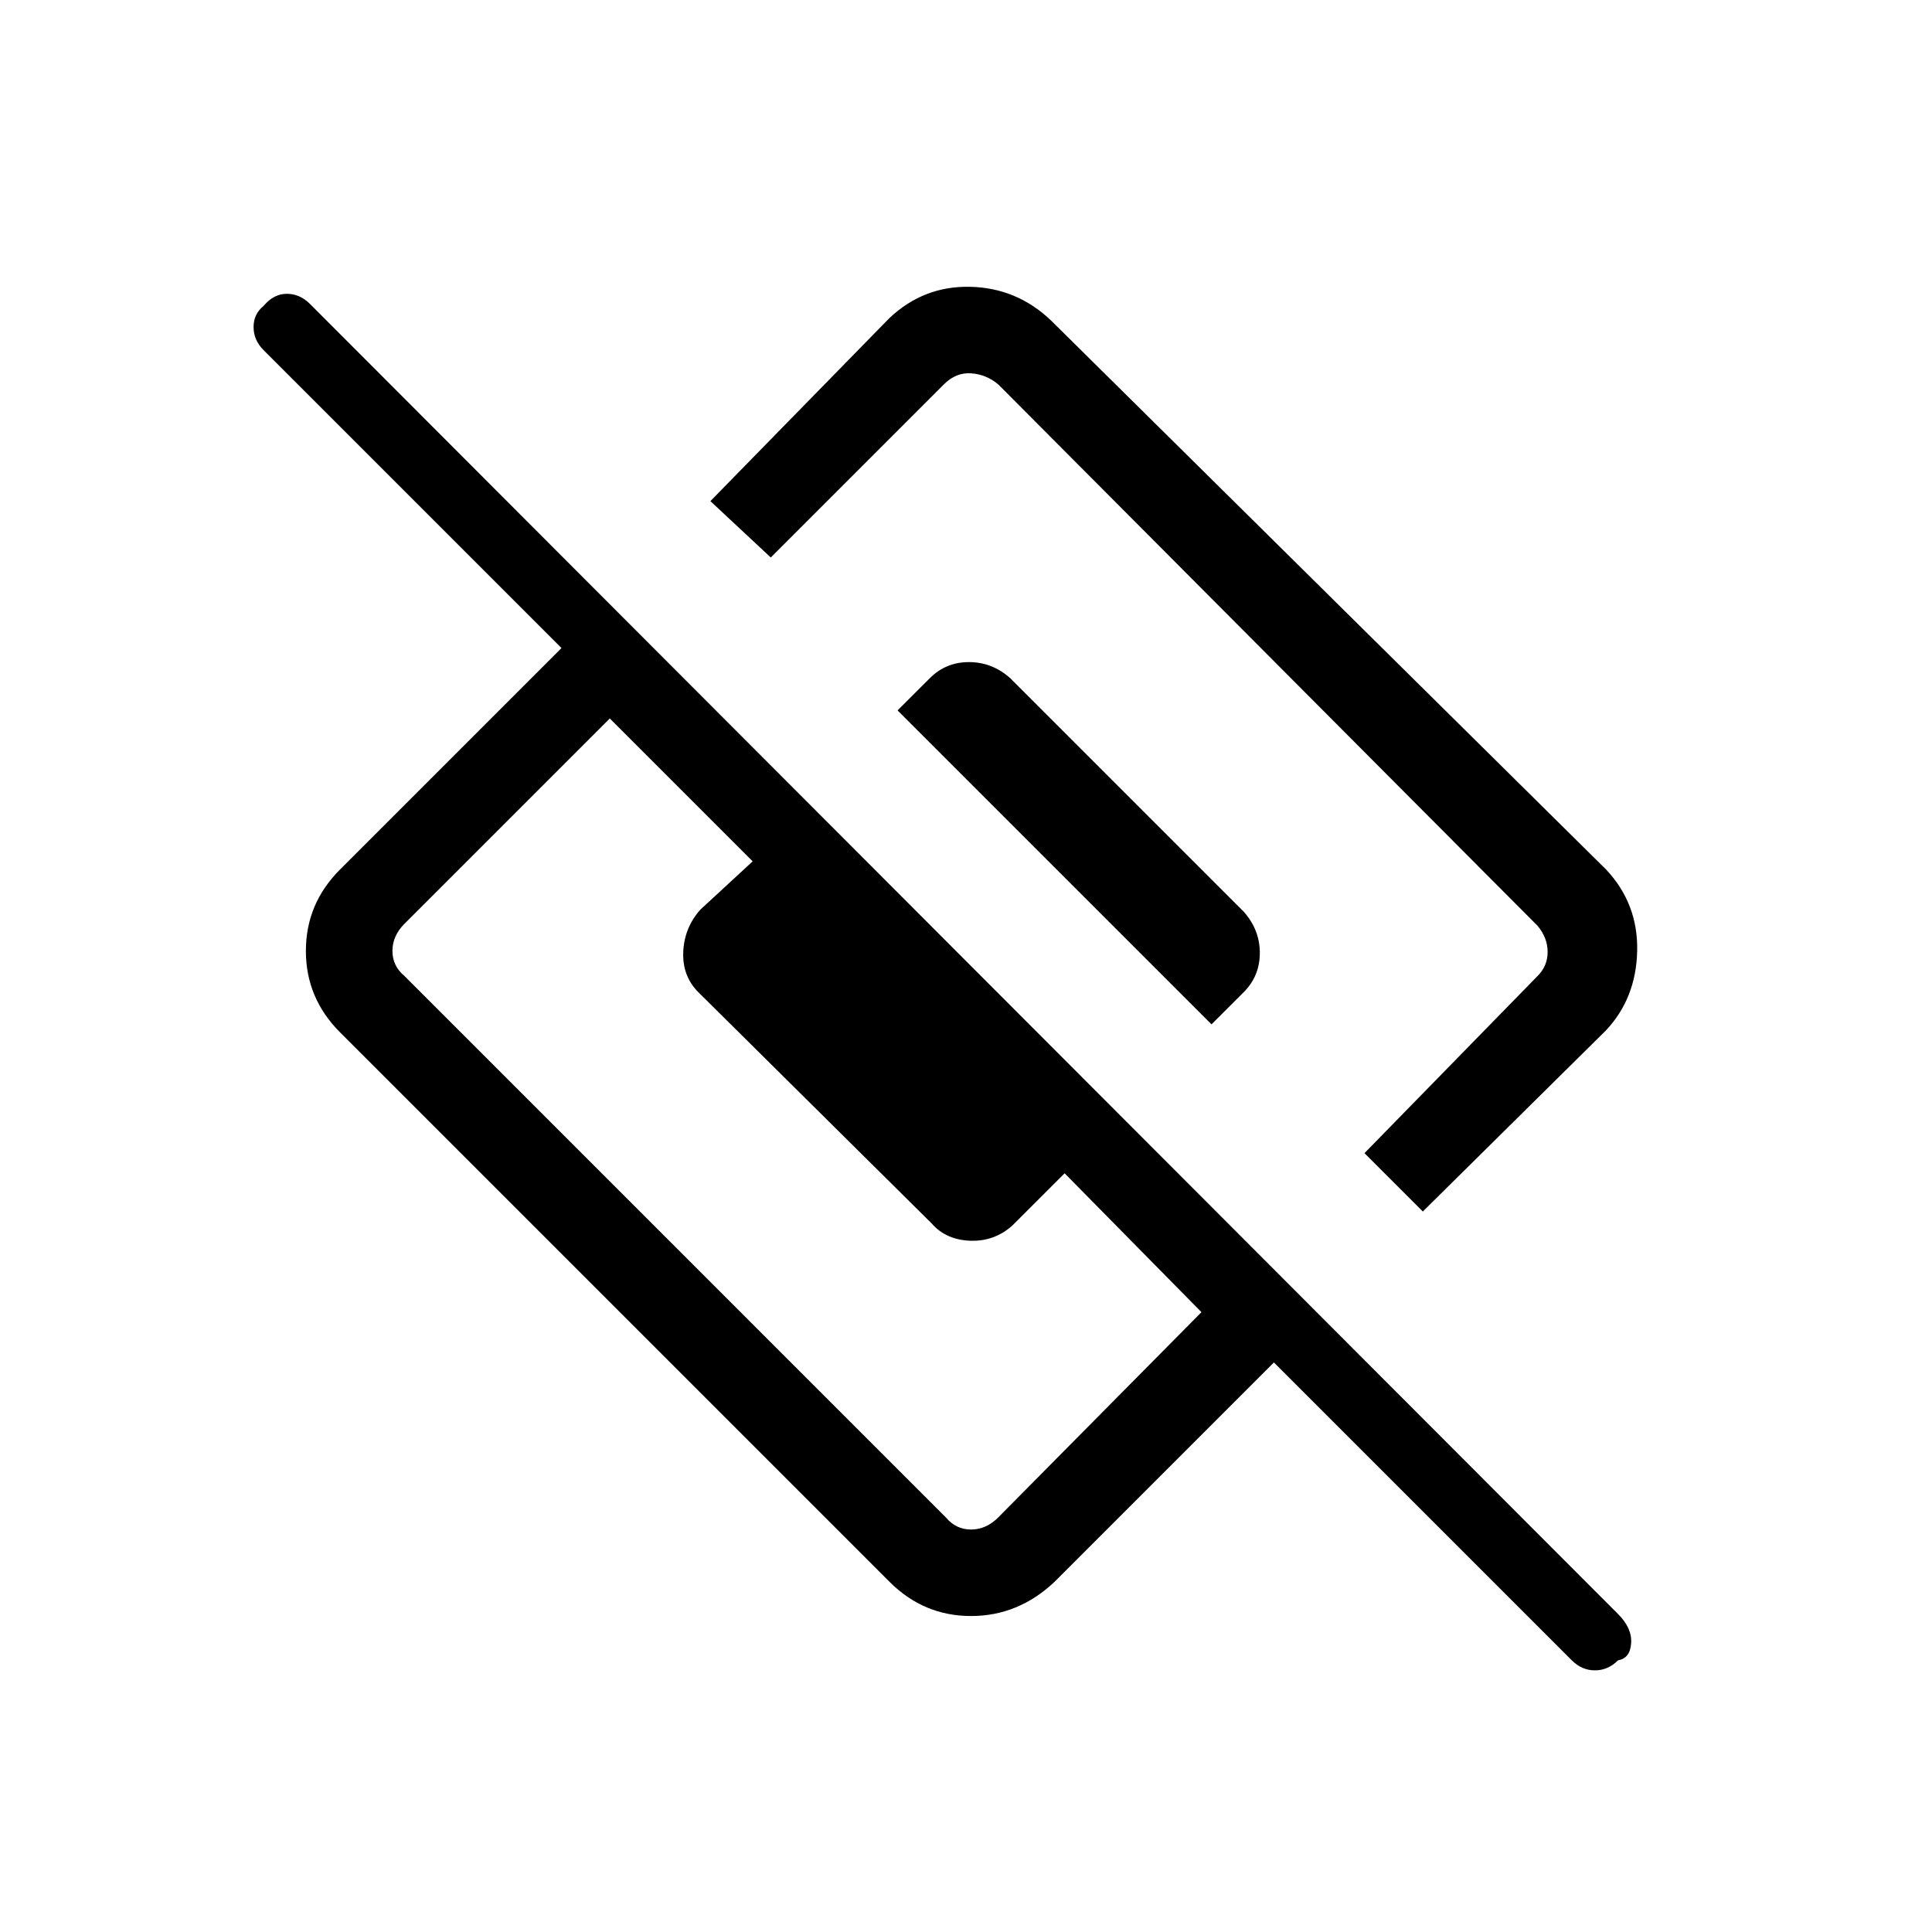 <svg xmlns="http://www.w3.org/2000/svg" height="40" width="40"><path d="M29.458 25.083 28.25 23.875 31.833 20.208Q32.042 20 32.042 19.708Q32.042 19.417 31.833 19.167L20.667 7.958Q20.417 7.75 20.104 7.729Q19.792 7.708 19.542 7.958L15.958 11.542L14.708 10.375L18.417 6.583Q19.125 5.917 20.083 5.938Q21.042 5.958 21.75 6.625L33.25 18Q33.917 18.708 33.896 19.688Q33.875 20.667 33.25 21.333ZM21.833 32.75Q21.083 33.458 20.104 33.458Q19.125 33.458 18.417 32.75L7.042 21.375Q6.333 20.667 6.333 19.688Q6.333 18.708 7.042 18L11.625 13.417L5.458 7.25Q5.25 7.042 5.25 6.771Q5.25 6.5 5.458 6.333Q5.667 6.083 5.938 6.083Q6.208 6.083 6.417 6.292L33.5 33.417Q33.792 33.708 33.771 34.021Q33.75 34.333 33.5 34.375Q33.292 34.583 33.021 34.583Q32.75 34.583 32.542 34.375L26.375 28.208ZM8.375 20.208 19.583 31.417Q19.792 31.667 20.104 31.667Q20.417 31.667 20.667 31.417L24.875 27.167L22.042 24.292L20.958 25.375Q20.583 25.708 20.083 25.688Q19.583 25.667 19.292 25.333L14.458 20.542Q14.125 20.208 14.146 19.708Q14.167 19.208 14.5 18.833L15.583 17.833L12.625 14.875L8.375 19.125Q8.125 19.375 8.125 19.688Q8.125 20 8.375 20.208ZM25.083 21.208 18.583 14.708 19.25 14.042Q19.583 13.708 20.062 13.708Q20.542 13.708 20.917 14.042L25.75 18.875Q26.083 19.25 26.083 19.729Q26.083 20.208 25.75 20.542Z"/></svg>